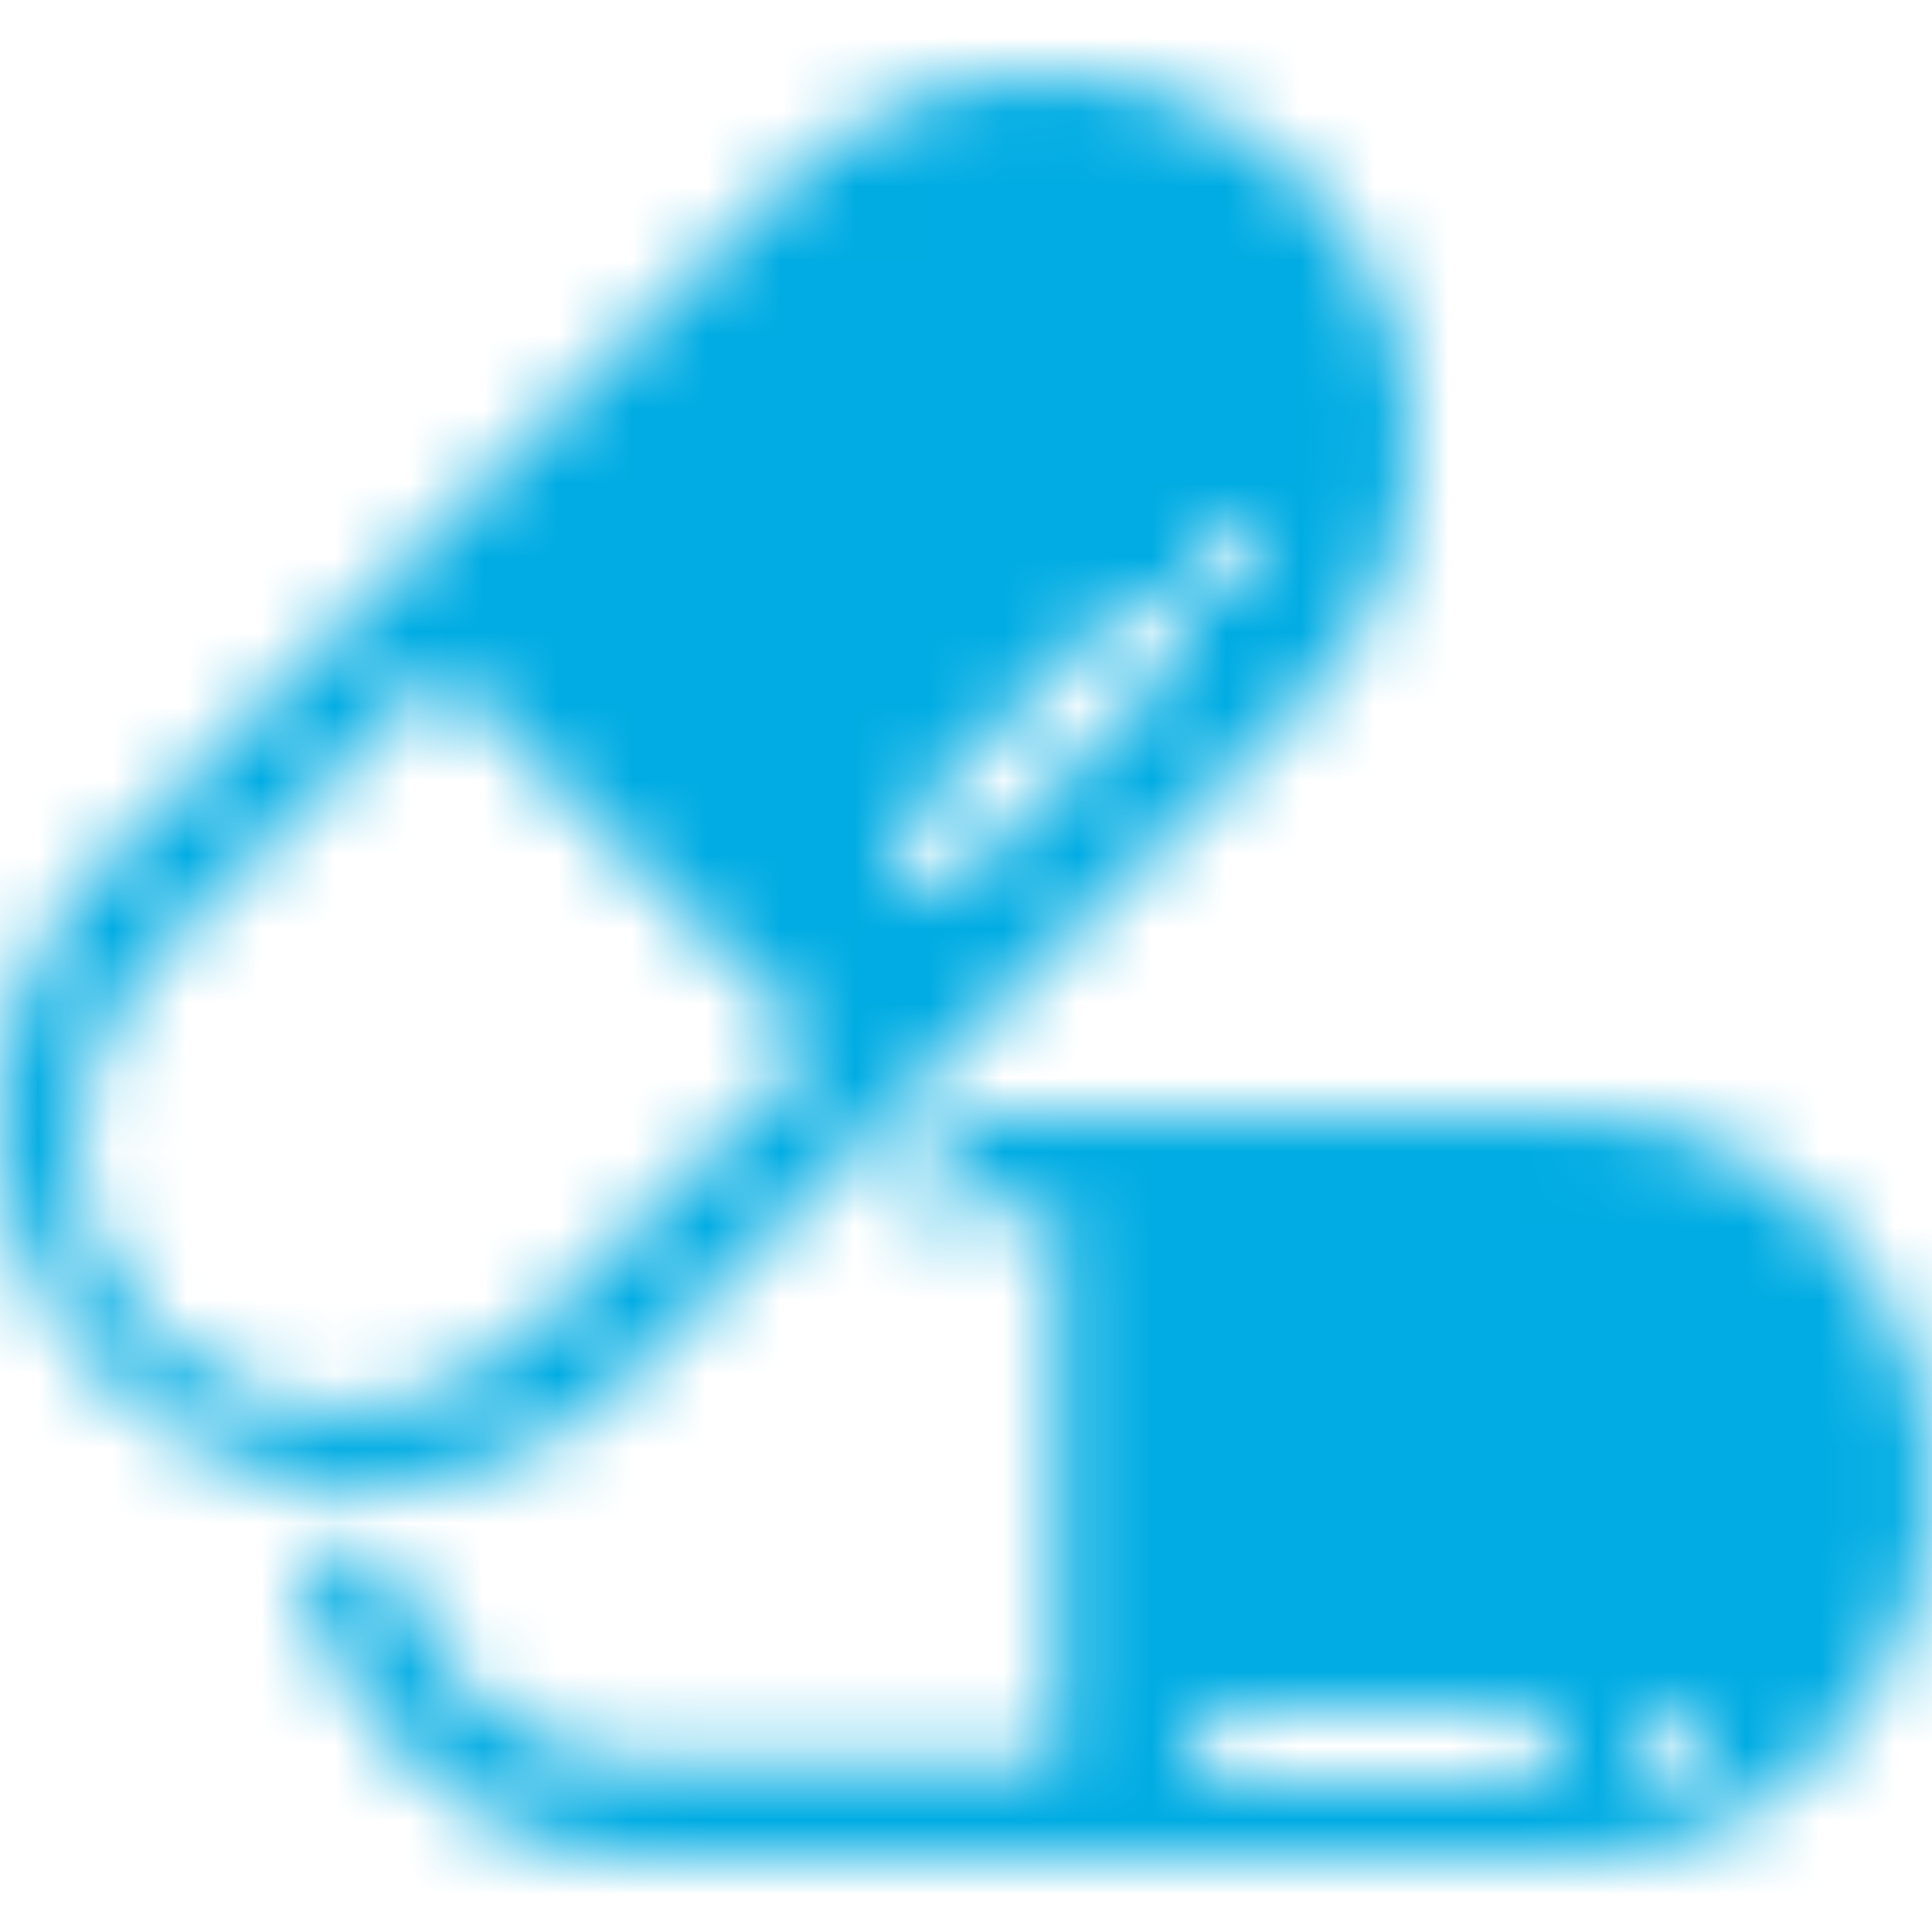 <svg width="26" height="26" viewBox="0 0 26 26" fill="none" xmlns="http://www.w3.org/2000/svg">
<mask id="mask0" mask-type="alpha" maskUnits="userSpaceOnUse" x="0" y="1" width="26" height="24">
<path fill-rule="evenodd" clip-rule="evenodd" d="M17.558 2.441C16.629 1.512 15.389 1 14.066 1C12.744 1 11.504 1.512 10.575 2.441L1.441 11.573C0.512 12.502 0 13.742 0 15.065C0 16.387 0.512 17.627 1.441 18.556C2.404 19.519 3.668 20 4.933 20C6.198 20 7.463 19.519 8.425 18.556L17.559 9.424C18.488 8.494 19 7.255 19 5.932C19 4.61 18.488 3.37 17.558 2.441ZM21.22 15H13.144L11.962 16.236H14.223V23.764H8.715C7.038 23.764 5.63 22.556 5.232 20.93C5.217 20.93 5.201 20.931 5.186 20.931H5.186H5.186H5.186C5.159 20.932 5.131 20.933 5.104 20.933C4.734 20.933 4.364 20.895 4 20.821C4.376 23.189 6.346 25 8.715 25H21.219C23.855 25 26 22.757 26 20C26 17.243 23.856 15 21.22 15ZM20.491 24H16.509C16.228 24 16 23.776 16 23.5C16 23.224 16.228 23 16.509 23H20.491C20.772 23 21 23.224 21 23.5C21 23.776 20.772 24 20.491 24ZM22.419 24H22.581C22.813 24 23 23.776 23 23.5C23 23.224 22.813 23 22.581 23H22.419C22.187 23 22 23.224 22 23.5C22 23.776 22.187 24 22.419 24ZM2.046 17.951C3.444 19.349 5.719 19.349 7.118 17.951L11 14.071L5.928 9L2.046 12.881C1.371 13.555 1 14.455 1 15.416C1 16.377 1.371 17.278 2.046 17.951ZM15.844 8.907L12.908 11.844C12.804 11.948 12.668 12 12.532 12C12.396 12 12.259 11.948 12.156 11.844C11.948 11.637 11.948 11.3 12.156 11.093L15.093 8.156C15.3 7.948 15.637 7.948 15.844 8.156C16.052 8.363 16.052 8.7 15.844 8.907ZM16.751 7.871L16.871 7.751C17.043 7.579 17.043 7.3 16.871 7.129C16.699 6.957 16.421 6.957 16.249 7.129L16.129 7.249C15.957 7.421 15.957 7.7 16.129 7.871C16.215 7.957 16.327 8 16.44 8C16.552 8 16.665 7.957 16.751 7.871Z" fill="white"/>
</mask>
<g mask="url(#mask0)">
<rect width="26" height="26" fill="#00ACE3"/>
</g>
</svg>

